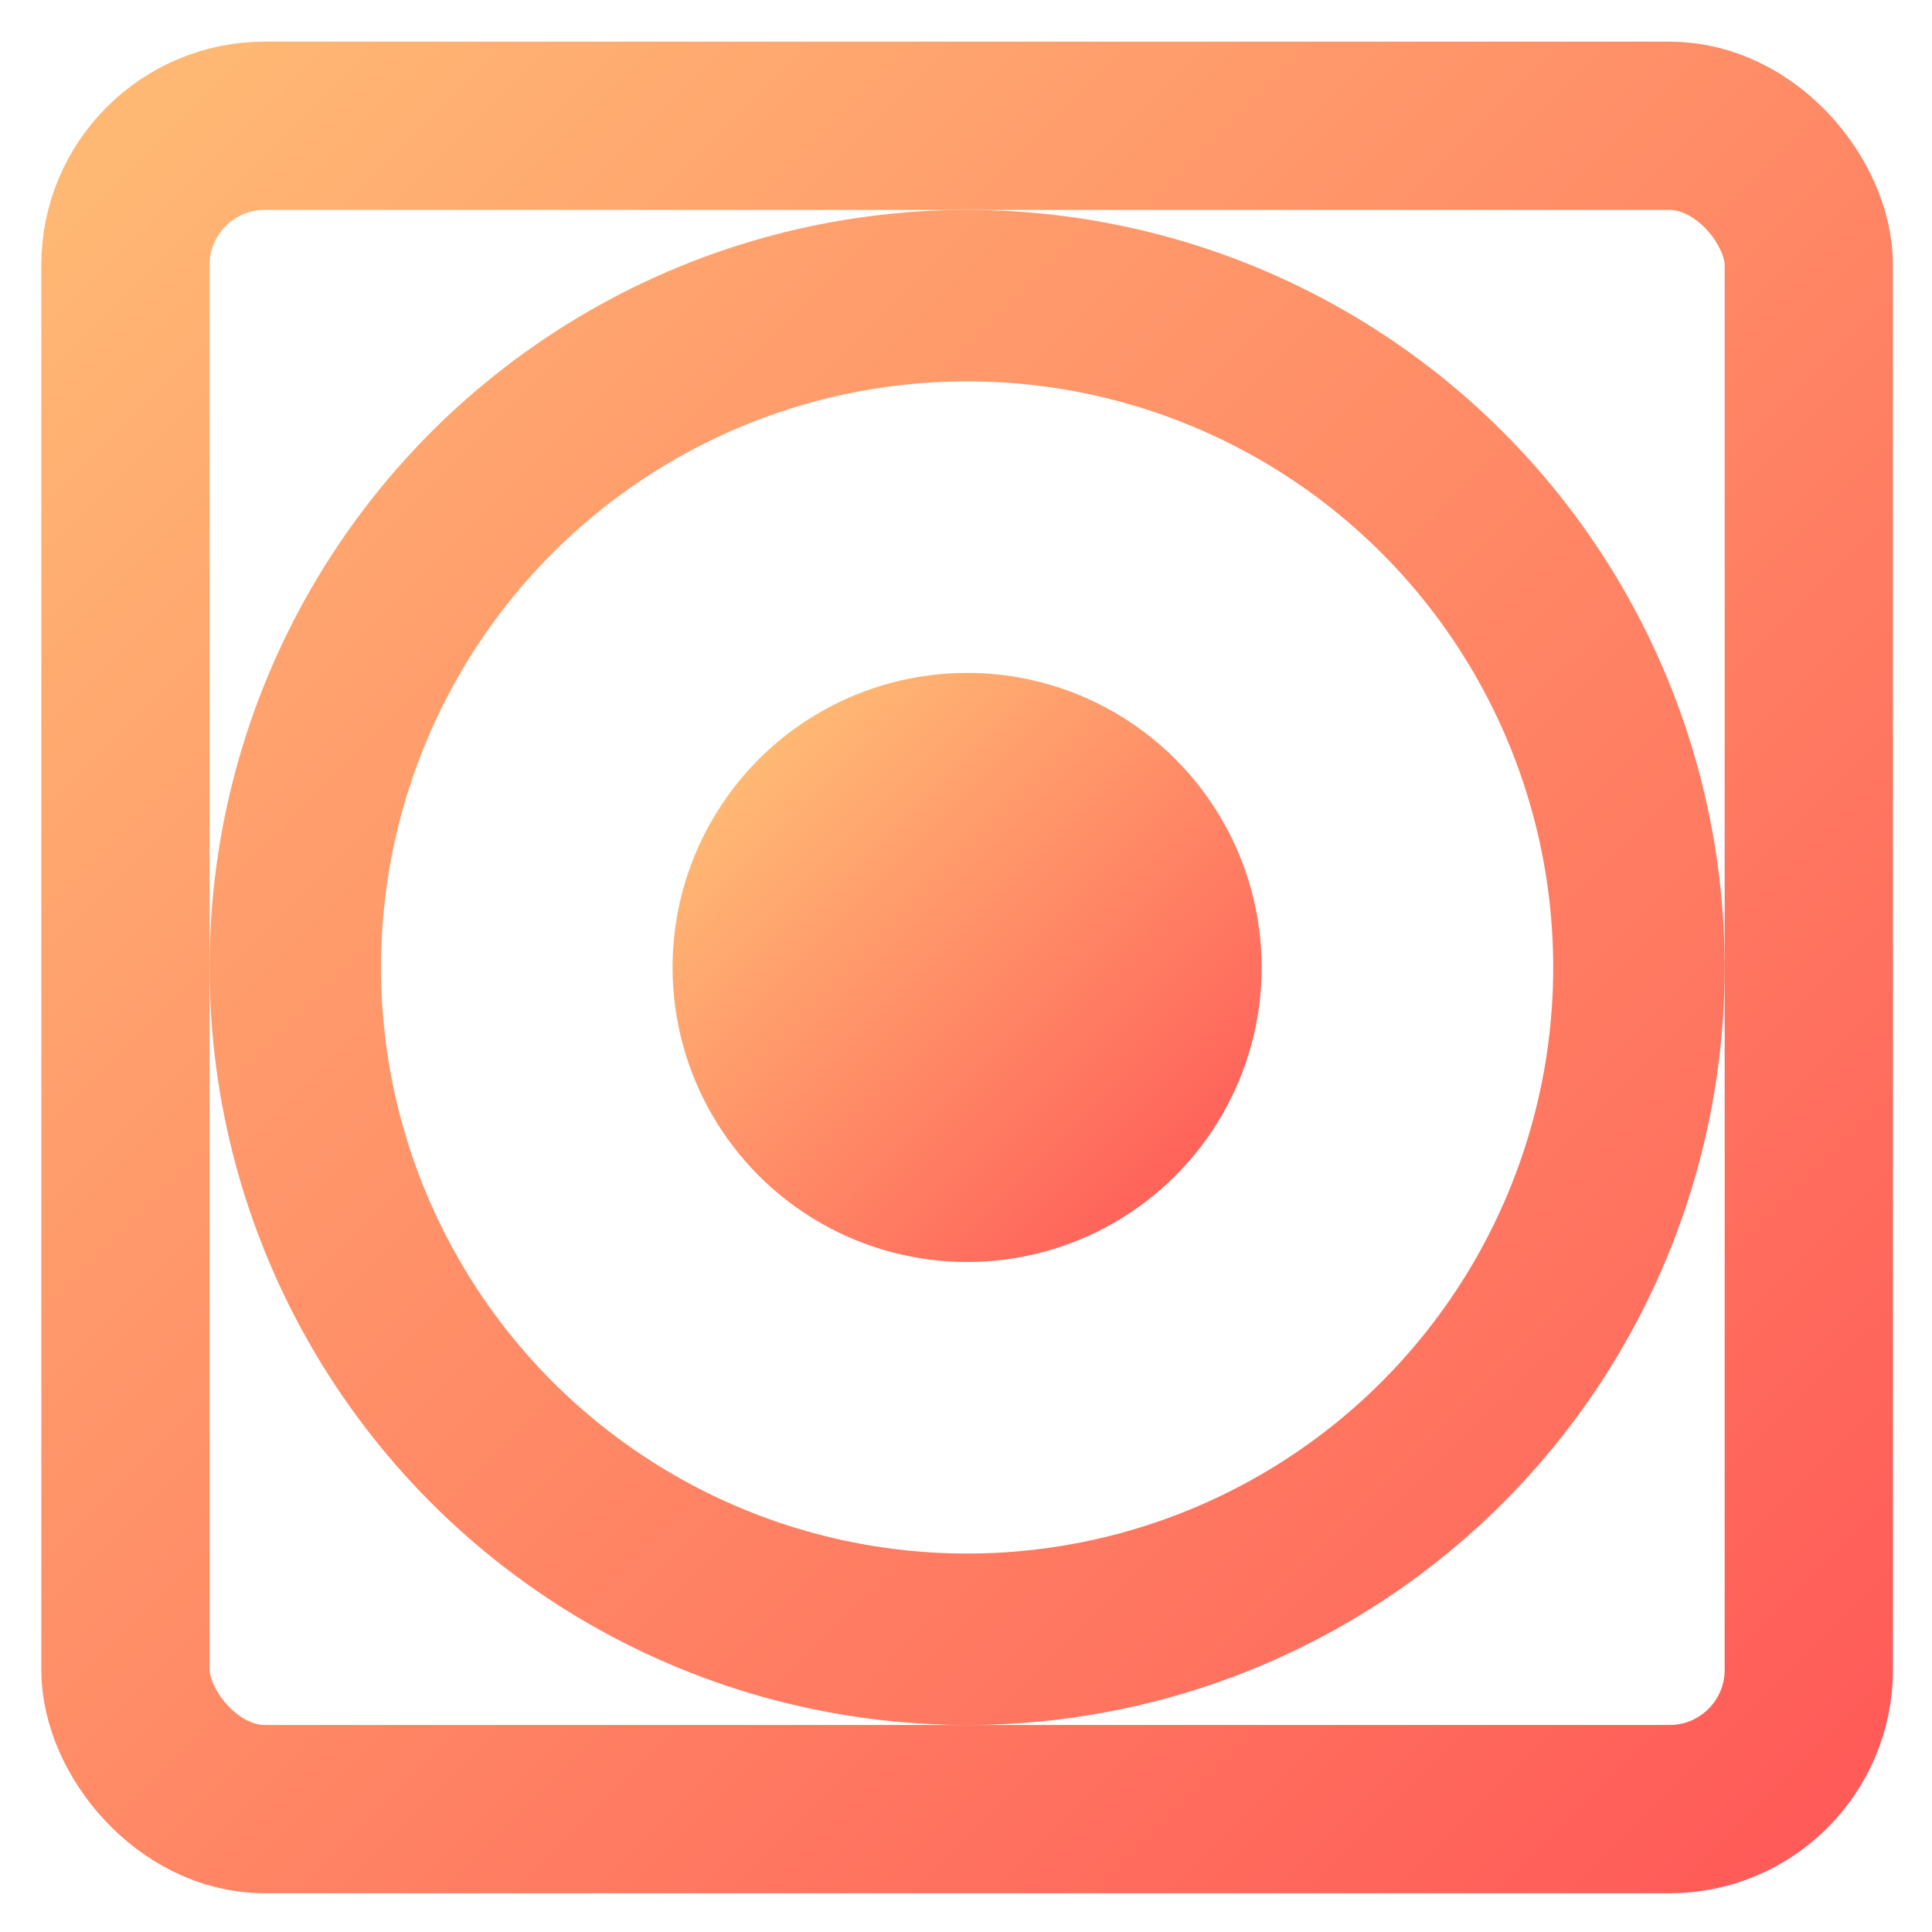 <?xml version="1.0" encoding="UTF-8" standalone="no"?>
<svg
   xmlns:dc="http://purl.org/dc/elements/1.1/"
   xmlns:cc="http://creativecommons.org/ns#"
   xmlns:rdf="http://www.w3.org/1999/02/22-rdf-syntax-ns#"
   xmlns:svg="http://www.w3.org/2000/svg"
   xmlns="http://www.w3.org/2000/svg"
   xmlns:xlink="http://www.w3.org/1999/xlink"
   xmlns:sodipodi="http://sodipodi.sourceforge.net/DTD/sodipodi-0.dtd"
   xmlns:inkscape="http://www.inkscape.org/namespaces/inkscape"
   inkscape:version="1.0rc1 (09960d6f05, 2020-04-09)"
   sodipodi:docname="noson.svg"
   id="svg9"
   version="1.1"
   height="48pt"
   width="48pt"
   viewBox="0 0 48 48"
   style="isolation:isolate">
  <defs
     id="defs13">
    <linearGradient
       inkscape:collect="always"
       xlink:href="#linearGradient1026"
       id="linearGradient1028"
       x1="111.006"
       y1="72.013"
       x2="116.297"
       y2="77.305"
       gradientUnits="userSpaceOnUse" />
    <linearGradient
       inkscape:collect="always"
       id="linearGradient1026">
      <stop
         style="stop-color:#ffb874;stop-opacity:1"
         offset="0"
         id="stop1022" />
      <stop
         style="stop-color:#ff5b58;stop-opacity:1"
         offset="1"
         id="stop1024" />
    </linearGradient>
    <linearGradient
       inkscape:collect="always"
       xlink:href="#linearGradient1026"
       id="linearGradient1073"
       x1="110.764"
       y1="71.775"
       x2="116.574"
       y2="77.604"
       gradientUnits="userSpaceOnUse" />
    <linearGradient
       inkscape:collect="always"
       xlink:href="#linearGradient1026"
       id="linearGradient1091"
       x1="112.994"
       y1="74.019"
       x2="114.403"
       y2="75.442"
       gradientUnits="userSpaceOnUse" />
  </defs>
  <sodipodi:namedview
     inkscape:current-layer="svg9"
     inkscape:window-maximized="1"
     inkscape:window-y="32"
     inkscape:window-x="0"
     inkscape:cy="31.162975"
     inkscape:cx="-7.645916"
     inkscape:zoom="6.6953125"
     showgrid="false"
     id="namedview11"
     inkscape:window-height="1027"
     inkscape:window-width="1920"
     inkscape:pageshadow="2"
     inkscape:pageopacity="0"
     guidetolerance="10"
     gridtolerance="10"
     objecttolerance="10"
     borderopacity="1"
     bordercolor="#666666"
     pagecolor="#ffffff" />
  <linearGradient
     gradientUnits="userSpaceOnUse"
     gradientTransform="matrix(46,0,0,46,1,1)"
     y2="0.5"
     x2="1"
     y1="0.5"
     x1="0"
     id="_lgradient_19">
    <stop
       id="stop2"
       style="stop-color:rgb(132,250,176)"
       stop-opacity="1"
       offset="0%" />
    <stop
       id="stop4"
       style="stop-color:rgb(143,211,244)"
       stop-opacity="1"
       offset="98.261%" />
  </linearGradient>
  <g
     transform="matrix(7.903,0,0,7.903,-874.164,-565.994)"
     id="g1047">
    <rect
       ry="0.438"
       y="72.013"
       x="111.006"
       height="5.292"
       width="5.292"
       id="rect893"
       style="fill:none;fill-opacity:0.952;fill-rule:evenodd;stroke:url(#linearGradient1028);stroke-width:0.529;stroke-linecap:round;stroke-linejoin:round;stroke-miterlimit:4;stroke-dasharray:none;stroke-opacity:1" />
    <circle
       r="2.112"
       cy="74.659"
       cx="113.652"
       id="path895"
       style="fill:none;fill-opacity:0.952;fill-rule:evenodd;stroke:url(#linearGradient1073);stroke-width:0.539;stroke-linecap:round;stroke-linejoin:round;stroke-miterlimit:4;stroke-dasharray:none;stroke-opacity:1" />
    <circle
       r="0.926"
       cy="74.659"
       cx="113.652"
       id="path897"
       style="fill:url(#linearGradient1091);fill-opacity:1;fill-rule:evenodd;stroke:none;stroke-width:0.737;stroke-linecap:round;stroke-linejoin:round;stroke-miterlimit:4;stroke-dasharray:none;stroke-opacity:1" />
  </g>
</svg>
